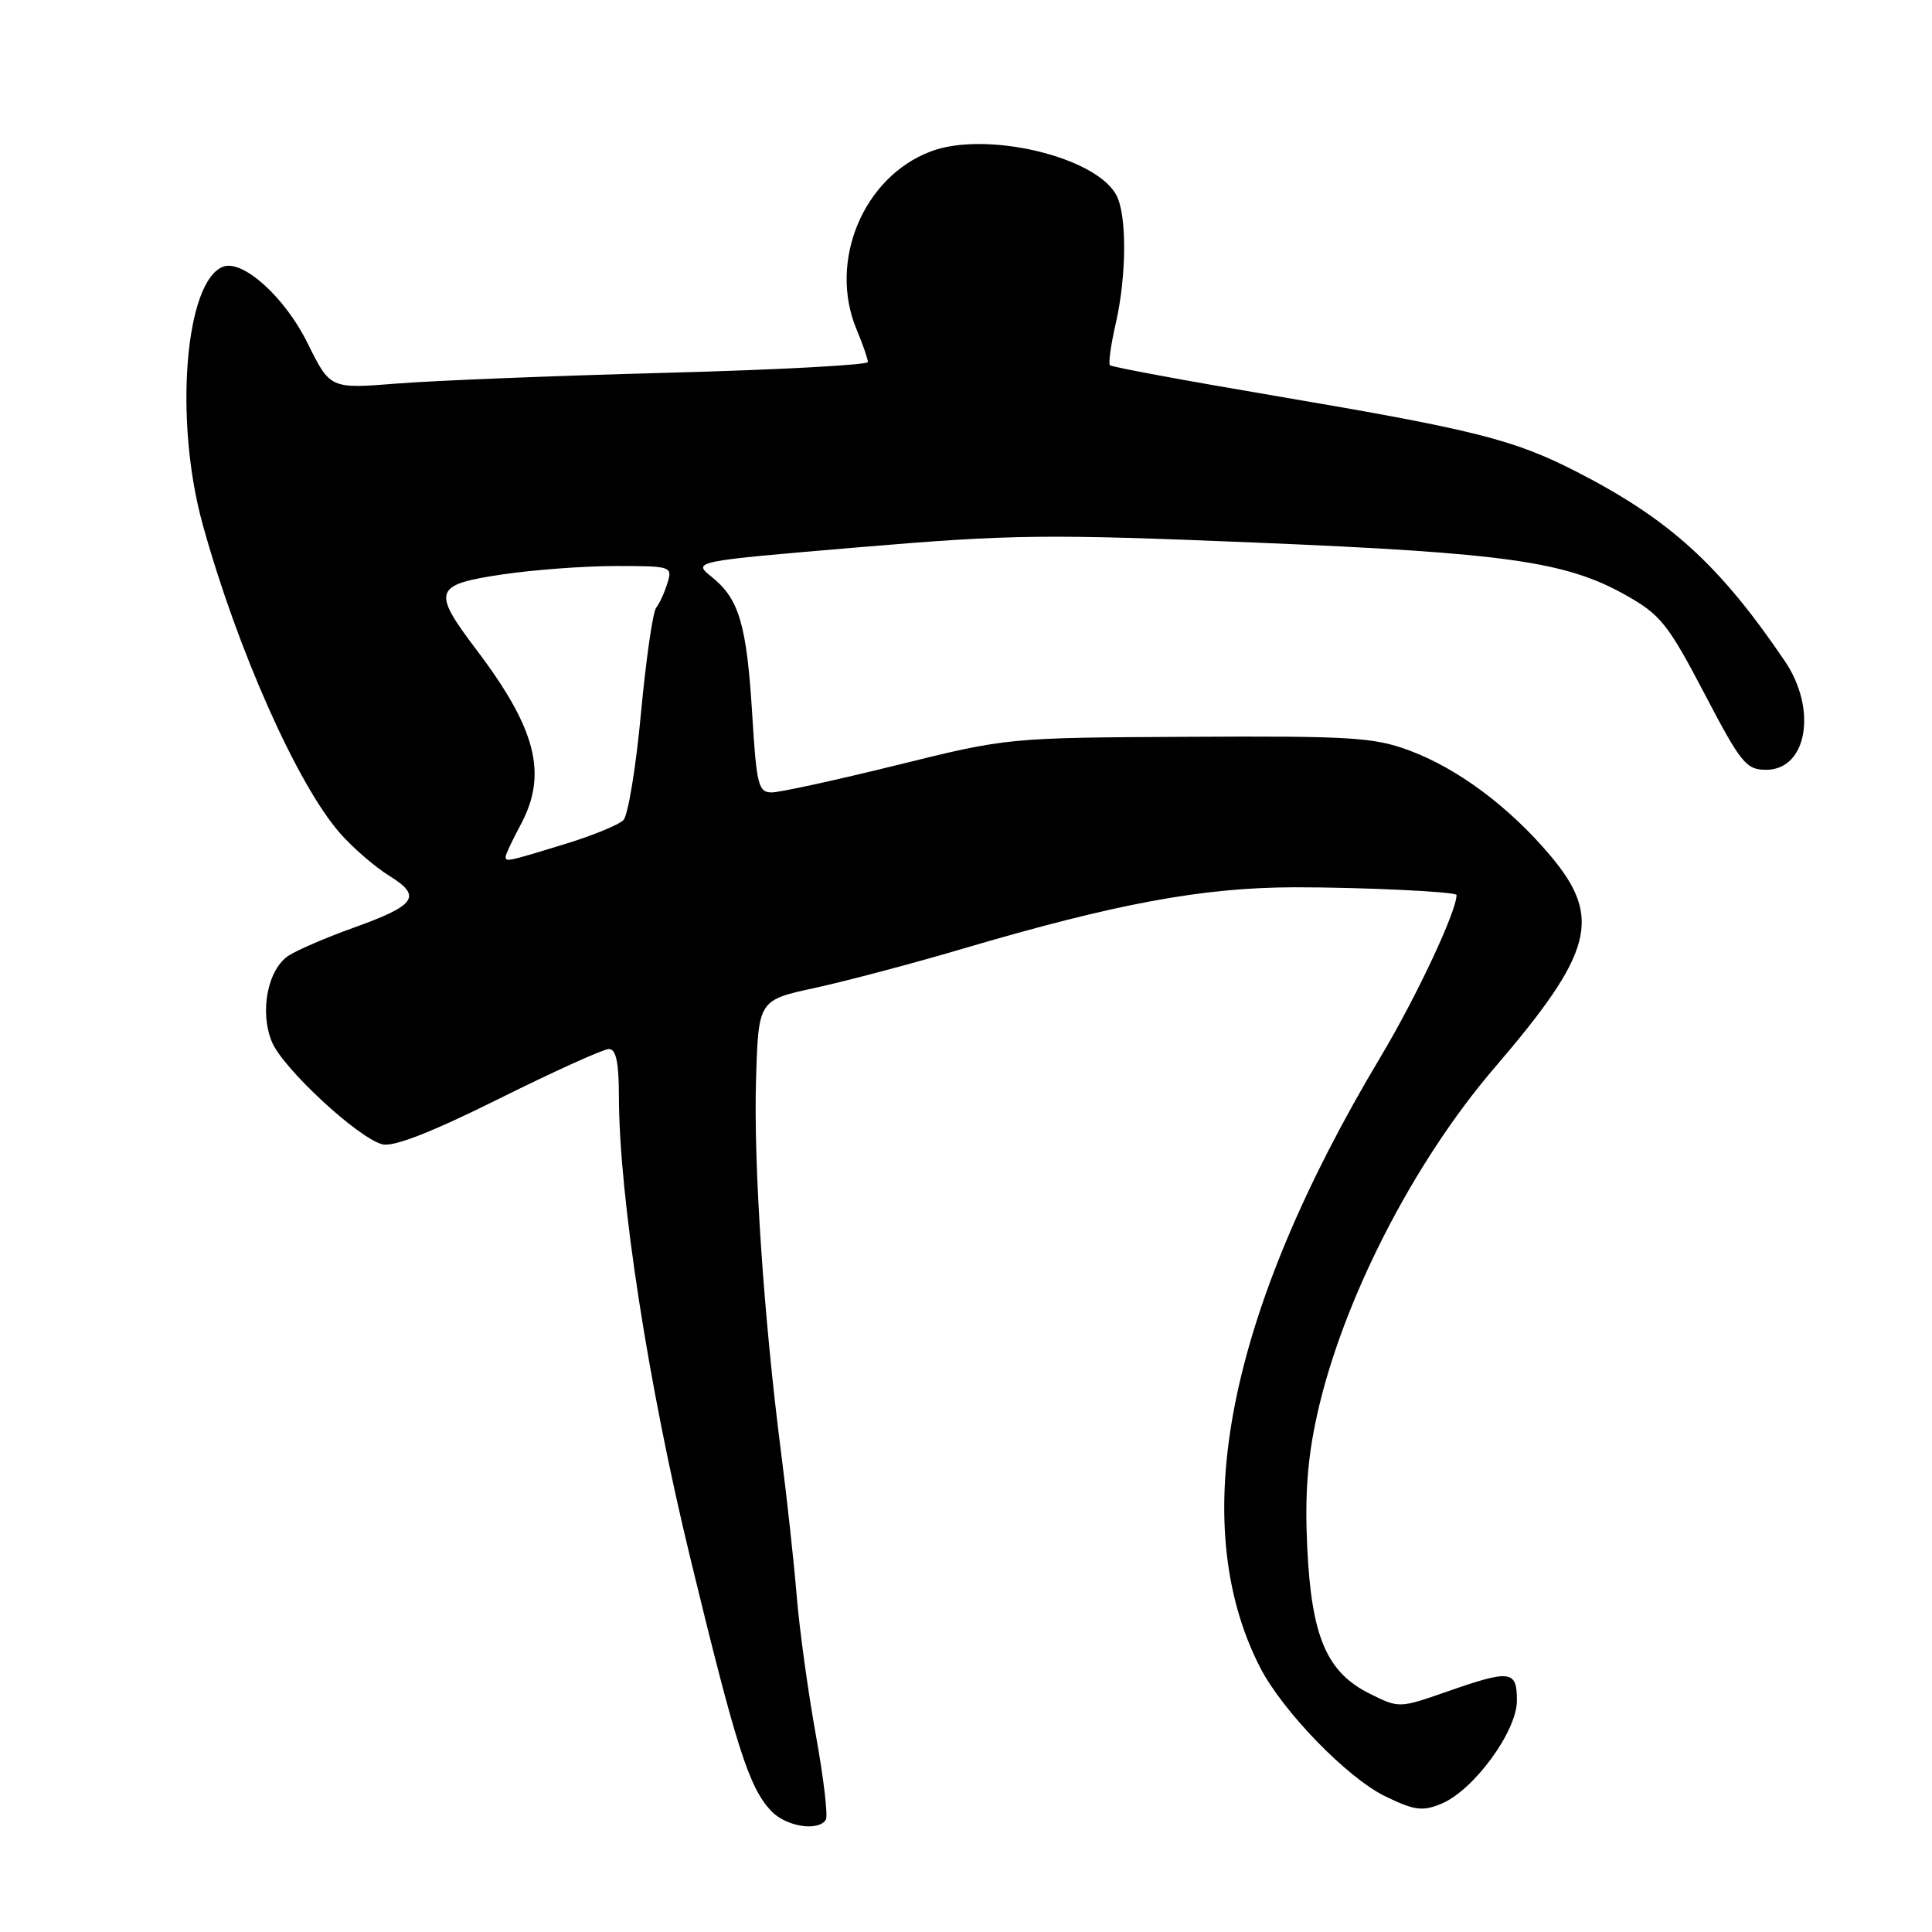 <?xml version="1.0" encoding="UTF-8" standalone="no"?>
<!DOCTYPE svg PUBLIC "-//W3C//DTD SVG 1.1//EN" "http://www.w3.org/Graphics/SVG/1.1/DTD/svg11.dtd" >
<svg xmlns="http://www.w3.org/2000/svg" xmlns:xlink="http://www.w3.org/1999/xlink" version="1.1" viewBox="0 0 256 256">
 <g >
 <path fill="currentColor"
d=" M 109.43 241.12 C 109.73 240.63 109.13 235.57 108.10 229.87 C 107.07 224.17 105.93 215.90 105.57 211.50 C 105.21 207.10 104.28 198.55 103.50 192.50 C 101.20 174.61 99.83 154.23 100.18 143.01 C 100.50 132.52 100.50 132.52 108.00 130.90 C 112.12 130.00 120.90 127.68 127.50 125.73 C 147.91 119.71 159.32 117.60 171.50 117.57 C 180.39 117.56 193.00 118.15 193.00 118.59 C 193.01 120.75 187.69 132.08 182.96 140.00 C 162.63 173.97 157.15 201.69 166.94 220.89 C 169.92 226.72 178.52 235.59 183.57 238.03 C 187.43 239.90 188.48 240.04 190.98 239.01 C 195.27 237.23 201.00 229.41 201.00 225.34 C 201.00 221.30 200.17 221.20 191.64 224.18 C 185.42 226.35 185.38 226.35 181.51 224.43 C 175.80 221.59 173.79 216.91 173.22 205.13 C 172.88 198.14 173.24 193.28 174.52 187.49 C 177.85 172.43 187.22 154.09 198.02 141.50 C 211.14 126.20 212.35 121.59 205.41 113.35 C 199.98 106.91 193.15 101.82 186.74 99.44 C 182.05 97.70 179.00 97.51 157.50 97.63 C 133.50 97.75 133.50 97.75 118.85 101.38 C 110.78 103.37 103.32 105.00 102.25 105.00 C 100.49 105.00 100.24 104.01 99.67 94.61 C 98.94 82.76 97.94 79.35 94.30 76.44 C 91.74 74.38 91.74 74.38 113.88 72.51 C 134.13 70.80 138.62 70.75 166.47 71.90 C 199.49 73.27 207.49 74.40 215.37 78.83 C 220.02 81.44 220.99 82.64 225.82 91.85 C 230.69 101.16 231.37 102.00 234.03 102.00 C 239.46 102.00 240.83 93.98 236.50 87.60 C 227.84 74.83 221.23 68.83 208.91 62.51 C 200.57 58.24 195.47 56.95 169.00 52.46 C 157.18 50.46 147.31 48.63 147.08 48.40 C 146.85 48.18 147.19 45.71 147.83 42.92 C 149.29 36.57 149.34 28.50 147.92 25.85 C 145.18 20.73 130.61 17.30 123.32 20.07 C 114.38 23.45 109.73 34.63 113.50 43.65 C 114.33 45.63 115.00 47.57 115.00 47.97 C 115.00 48.36 102.96 49.01 88.25 49.40 C 73.54 49.79 57.51 50.43 52.62 50.82 C 43.75 51.53 43.75 51.53 40.76 45.48 C 37.77 39.40 32.17 34.34 29.56 35.34 C 24.50 37.28 23.04 55.71 26.86 69.50 C 31.46 86.11 39.40 103.97 45.06 110.41 C 46.75 112.34 49.70 114.89 51.61 116.07 C 55.98 118.77 55.14 119.97 46.73 122.97 C 43.31 124.20 39.51 125.83 38.30 126.59 C 35.48 128.37 34.36 134.04 36.03 138.06 C 37.48 141.57 47.47 150.83 50.68 151.63 C 52.15 152.00 57.20 150.03 66.12 145.59 C 73.40 141.97 79.96 139.00 80.68 139.00 C 81.63 139.00 82.00 140.75 82.01 145.25 C 82.02 158.47 85.88 183.46 91.48 206.50 C 97.57 231.59 99.23 236.79 102.15 239.93 C 104.10 242.03 108.43 242.73 109.43 241.12 Z  M 67.00 113.50 C 67.00 113.22 67.90 111.31 69.00 109.26 C 72.59 102.56 71.07 96.58 63.11 86.07 C 57.20 78.26 57.47 77.47 66.54 76.12 C 70.69 75.50 77.47 75.00 81.61 75.00 C 88.95 75.00 89.12 75.05 88.44 77.25 C 88.07 78.49 87.39 79.96 86.95 80.52 C 86.50 81.08 85.60 87.38 84.93 94.52 C 84.27 101.66 83.22 108.02 82.61 108.66 C 82.00 109.30 78.42 110.76 74.64 111.91 C 67.14 114.20 67.00 114.23 67.00 113.50 Z "/>
</g>
</svg>